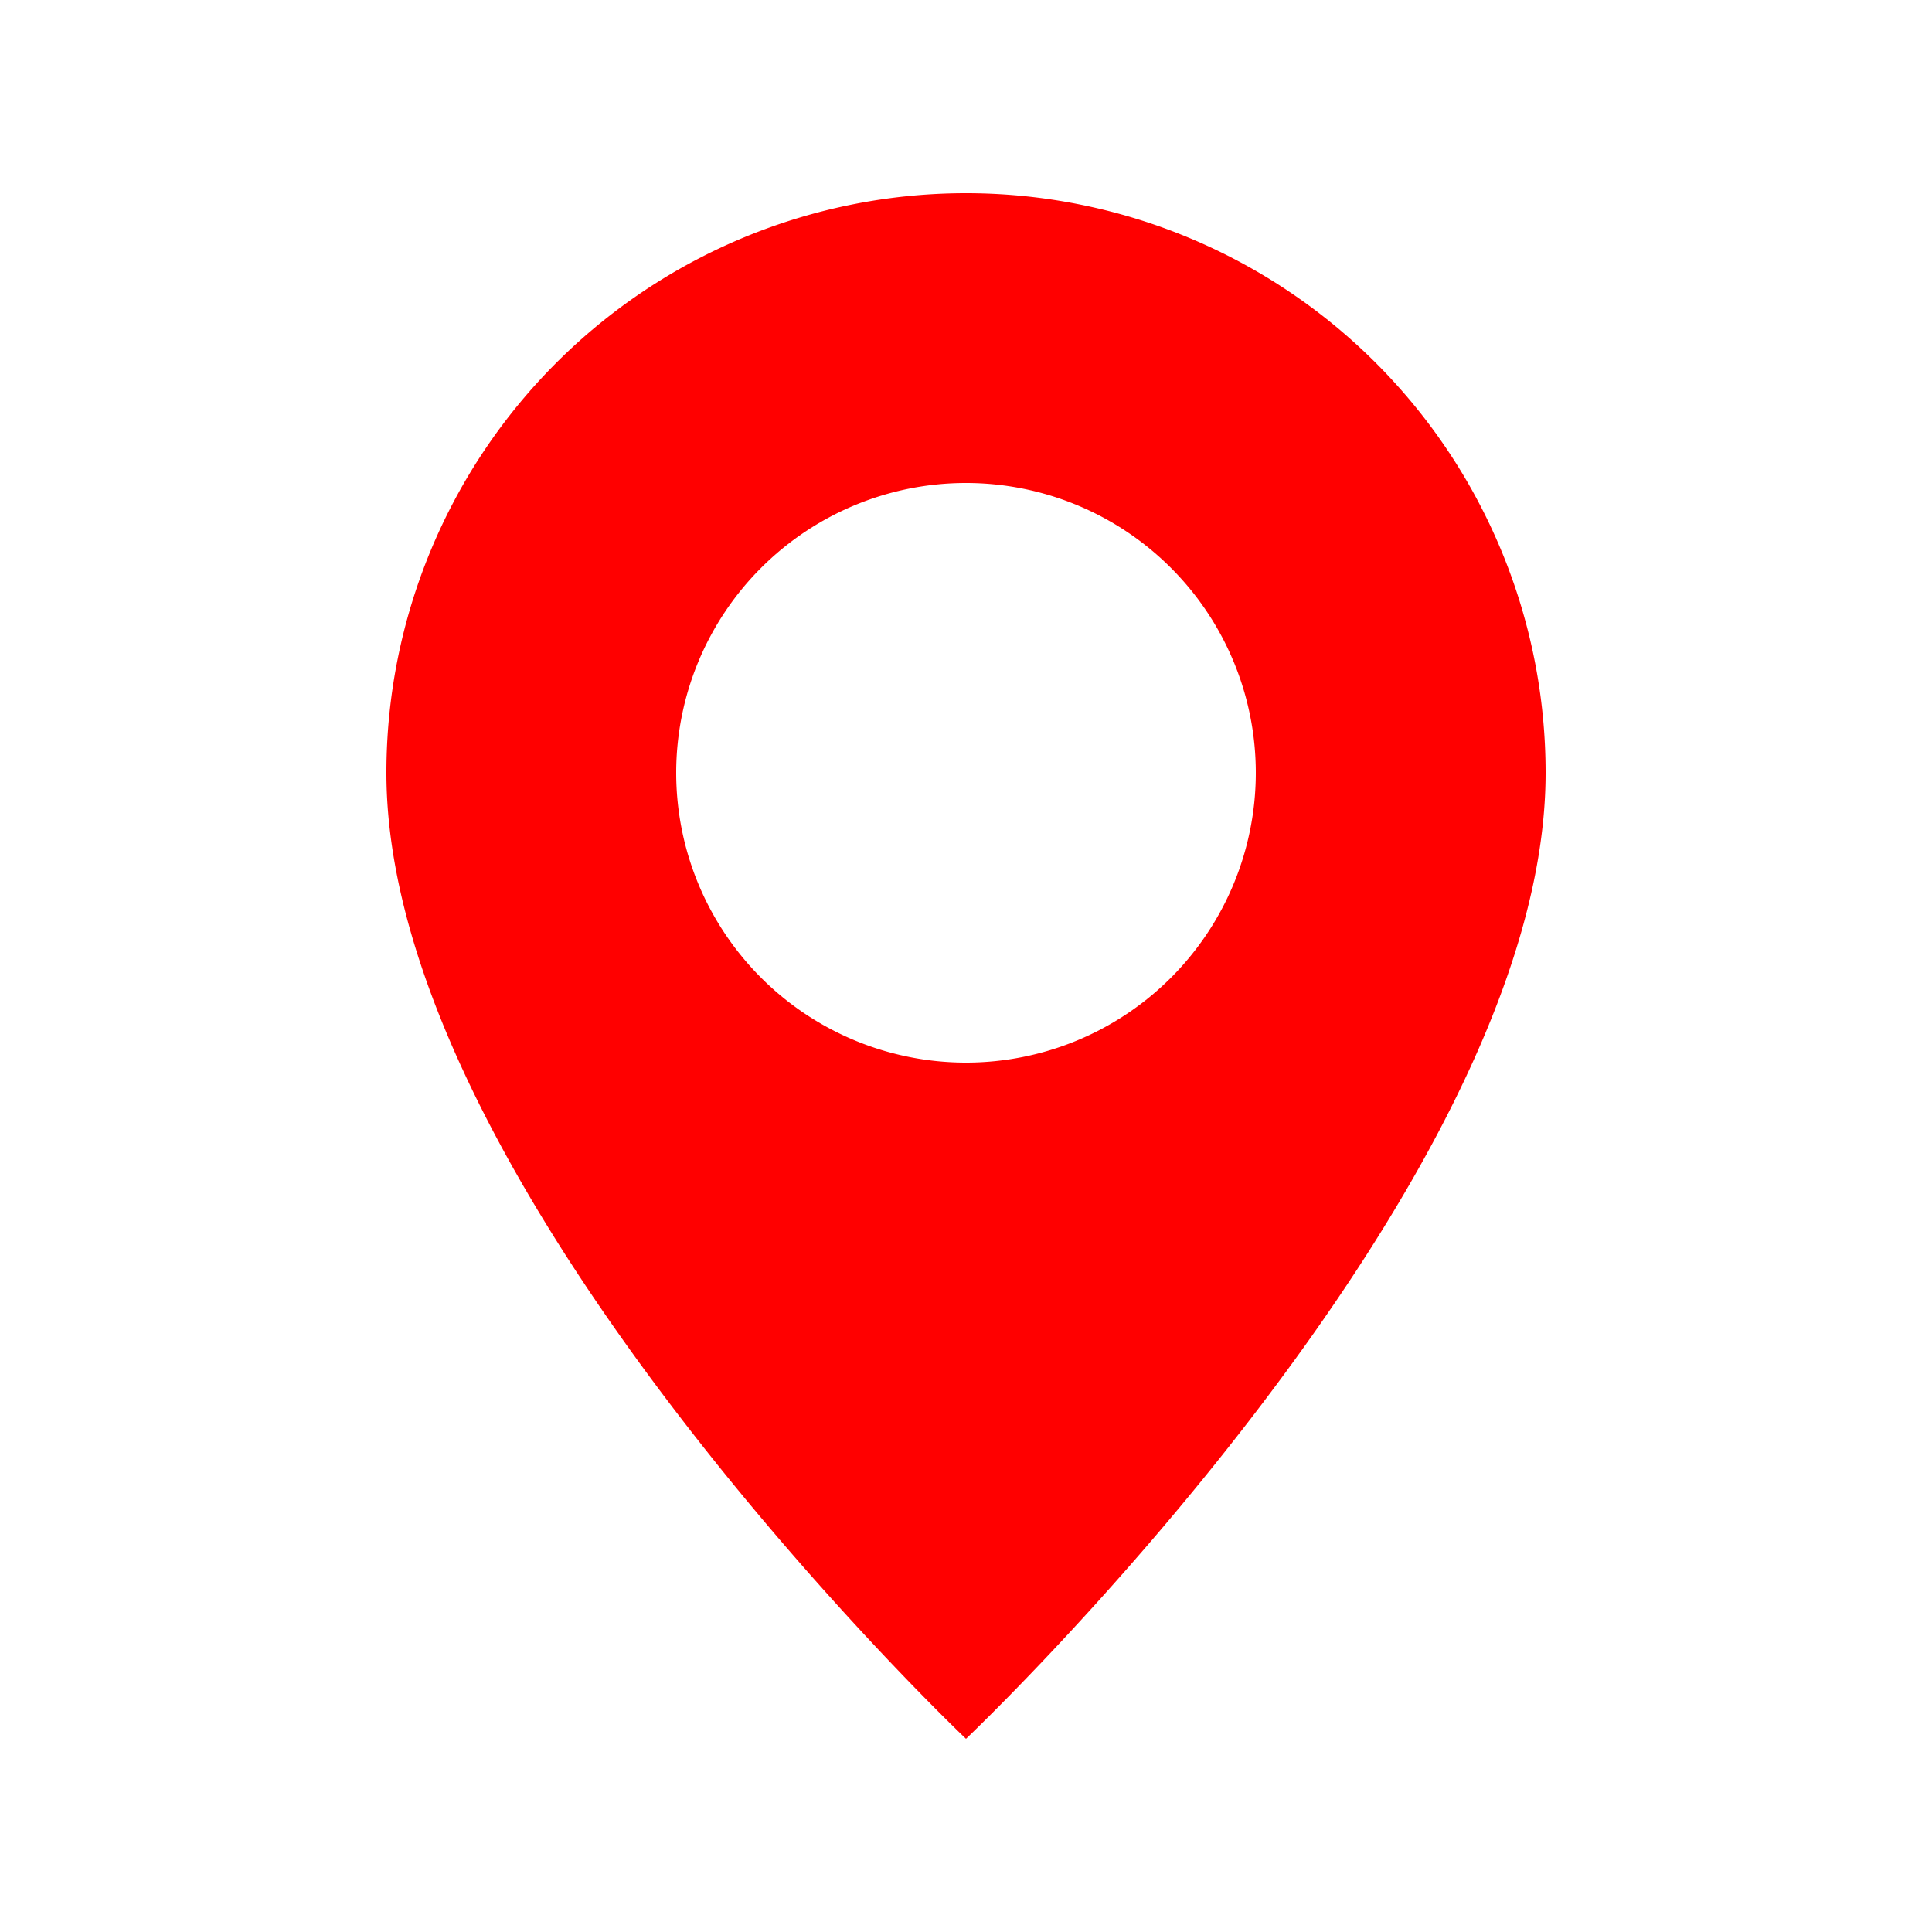 <svg width="46" height="46" fill="#ff0000" viewBox="0 0 24 24" xmlns="http://www.w3.org/2000/svg">
  <path d="M12 21.6s7.2-6.823 7.2-12a7.2 7.2 0 0 0-14.4 0c0 5.177 7.2 12 7.2 12Zm0-8.4A3.6 3.6 0 1 1 12 6a3.6 3.6 0 0 1 0 7.2Z"></path>
</svg>